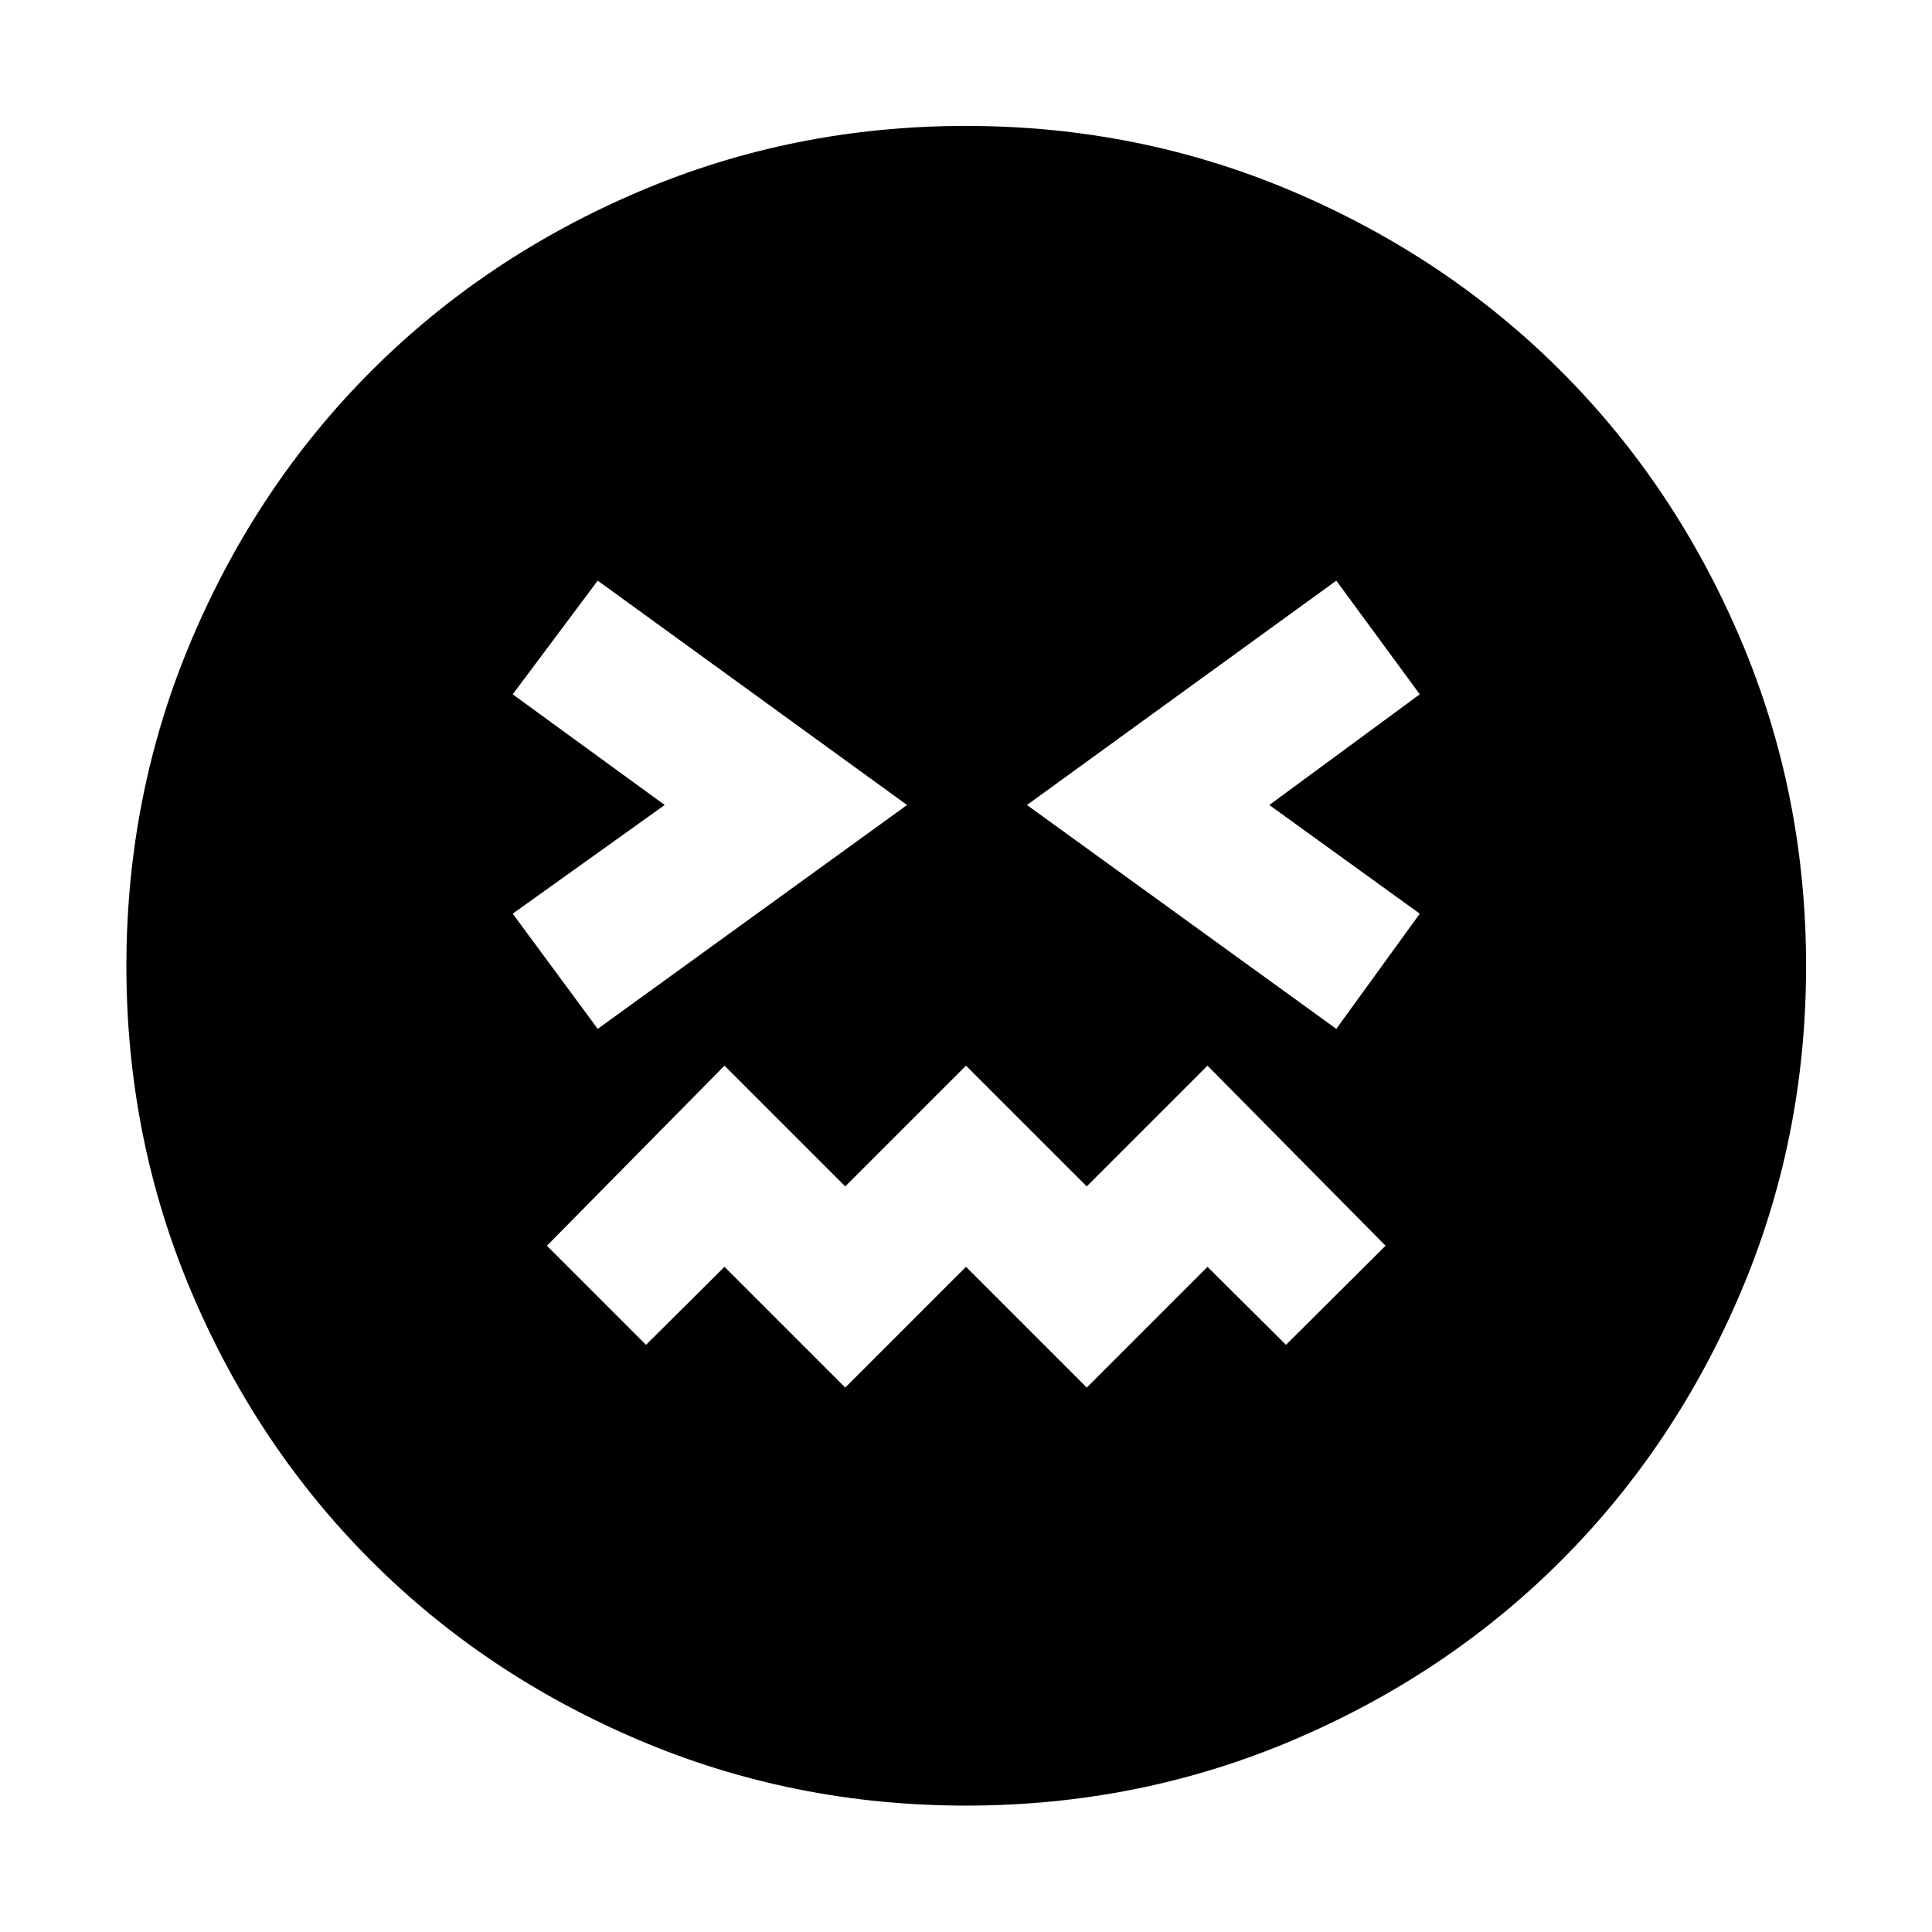<svg xmlns="http://www.w3.org/2000/svg" height="48" viewBox="0 96 960 960" width="48"><path d="M480.033 993.196q-85.876 0-162.42-32.502-76.543-32.502-133.174-89.133-56.631-56.631-89.133-133.142-32.502-76.51-32.502-162.386 0-85.876 32.502-162.42 32.502-76.543 89.096-133.186 56.593-56.644 133.121-89.253t162.424-32.609q85.896 0 162.468 32.591 76.571 32.59 133.197 89.202 56.626 56.612 89.224 133.165Q897.435 490.075 897.435 576q0 85.909-32.609 162.449-32.609 76.539-89.253 133.141-56.643 56.602-133.154 89.104-76.51 32.502-162.386 32.502ZM297 607.239 450.717 496 297 384.522 254.761 441l75.522 55-75.522 54L297 607.239Zm123 178.239 60-60 60 60 60-60 39 38.761L688.478 715 600 625.522l-60 60-60-60-60 60-60-60L271.761 715 321 764.239l39-38.761 60 60Zm244-178.239L705.478 550l-74.761-54 74.761-55L664 384.522 510.283 496 664 607.239Z"/></svg>